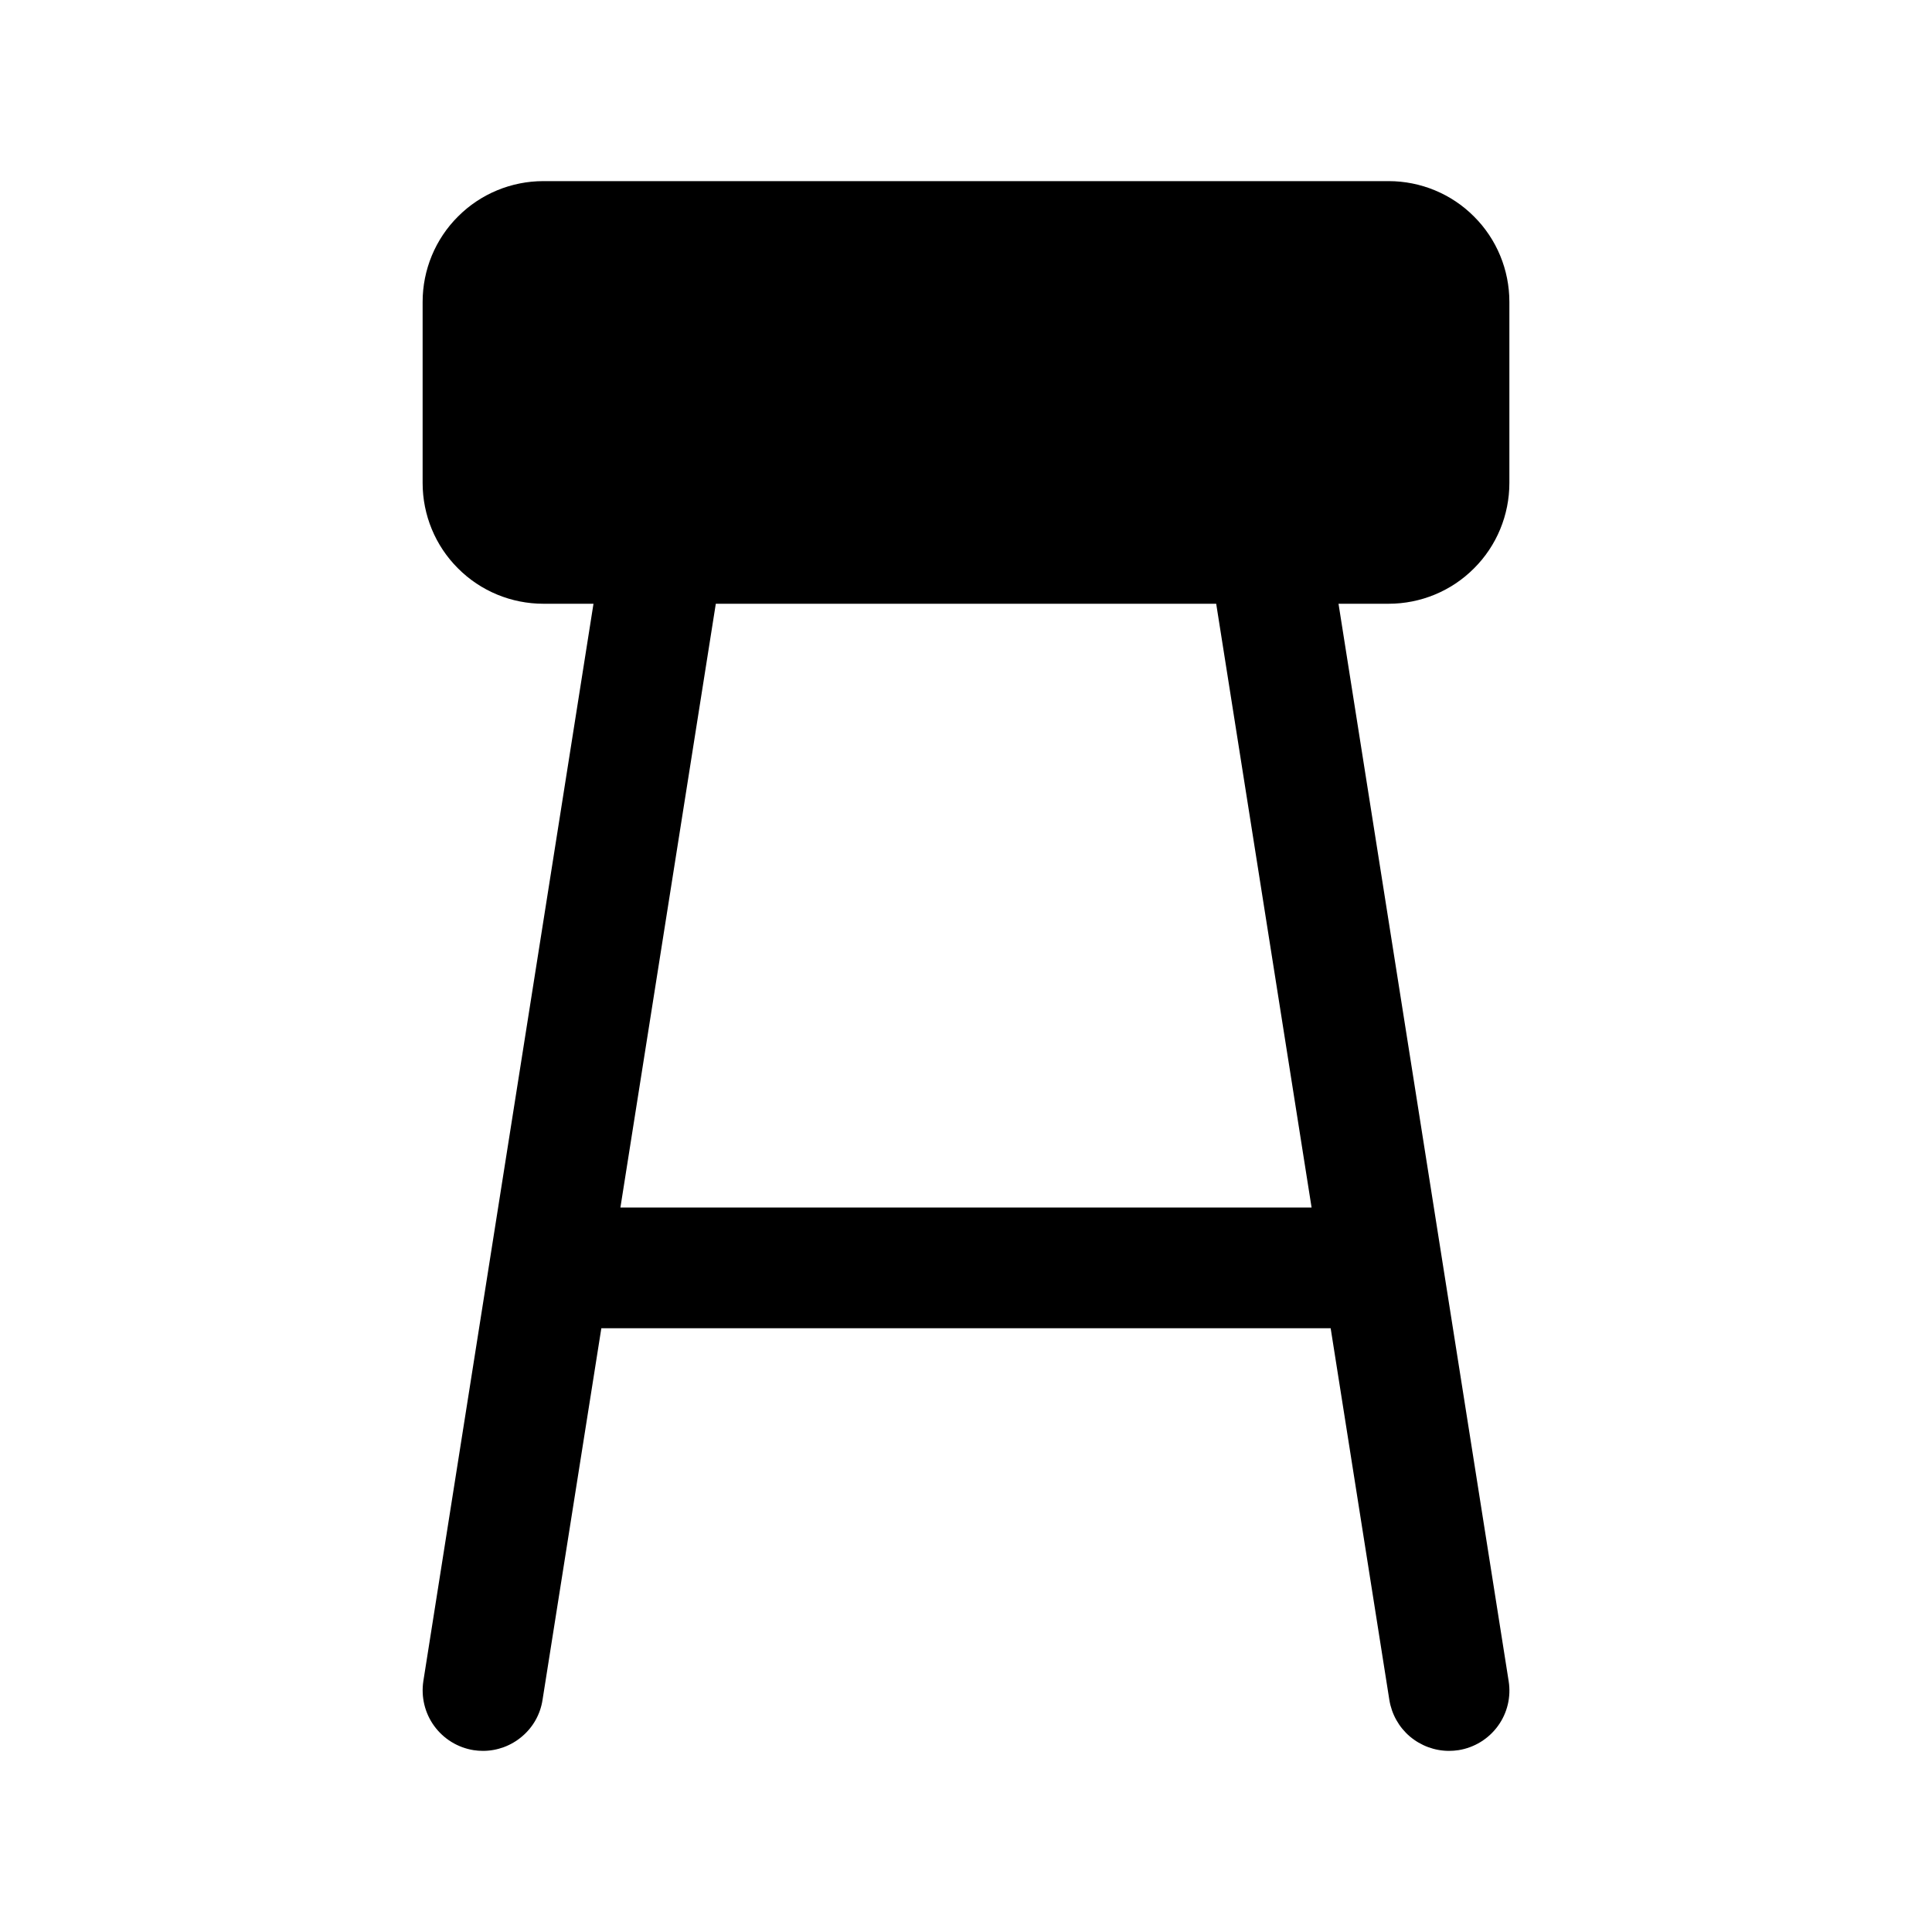 <svg width="16" height="16" viewBox="0 0 16 16" fill="none" xmlns="http://www.w3.org/2000/svg">
<g clip-path="url(#clip0_5_307)">
<path d="M12.5 4V2.5C12.5 2.235 12.395 1.98 12.207 1.793C12.02 1.605 11.765 1.5 11.5 1.5H4.5C4.235 1.5 3.98 1.605 3.793 1.793C3.605 1.98 3.5 2.235 3.5 2.5V4C3.5 4.265 3.605 4.52 3.793 4.707C3.98 4.895 4.235 5 4.5 5H4.915L3.506 13.922C3.486 14.053 3.518 14.187 3.596 14.294C3.674 14.401 3.791 14.473 3.922 14.494C3.948 14.498 3.974 14.5 4 14.5C4.119 14.5 4.234 14.457 4.324 14.38C4.415 14.303 4.475 14.196 4.493 14.078L4.98 11H11.02L11.506 14.078C11.525 14.196 11.585 14.303 11.675 14.38C11.766 14.457 11.881 14.5 12 14.5C12.026 14.5 12.053 14.498 12.079 14.494C12.21 14.473 12.327 14.401 12.405 14.294C12.483 14.187 12.515 14.053 12.494 13.922L11.085 5H11.5C11.765 5 12.02 4.895 12.207 4.707C12.395 4.52 12.5 4.265 12.5 4ZM10.862 10H5.138L5.928 5H10.072L10.862 10Z" fill="black"/>
</g>
<defs>
<clipPath id="clip0_5_307">
<rect width="16" height="16" fill="white"/>
</clipPath>
</defs>
</svg>
